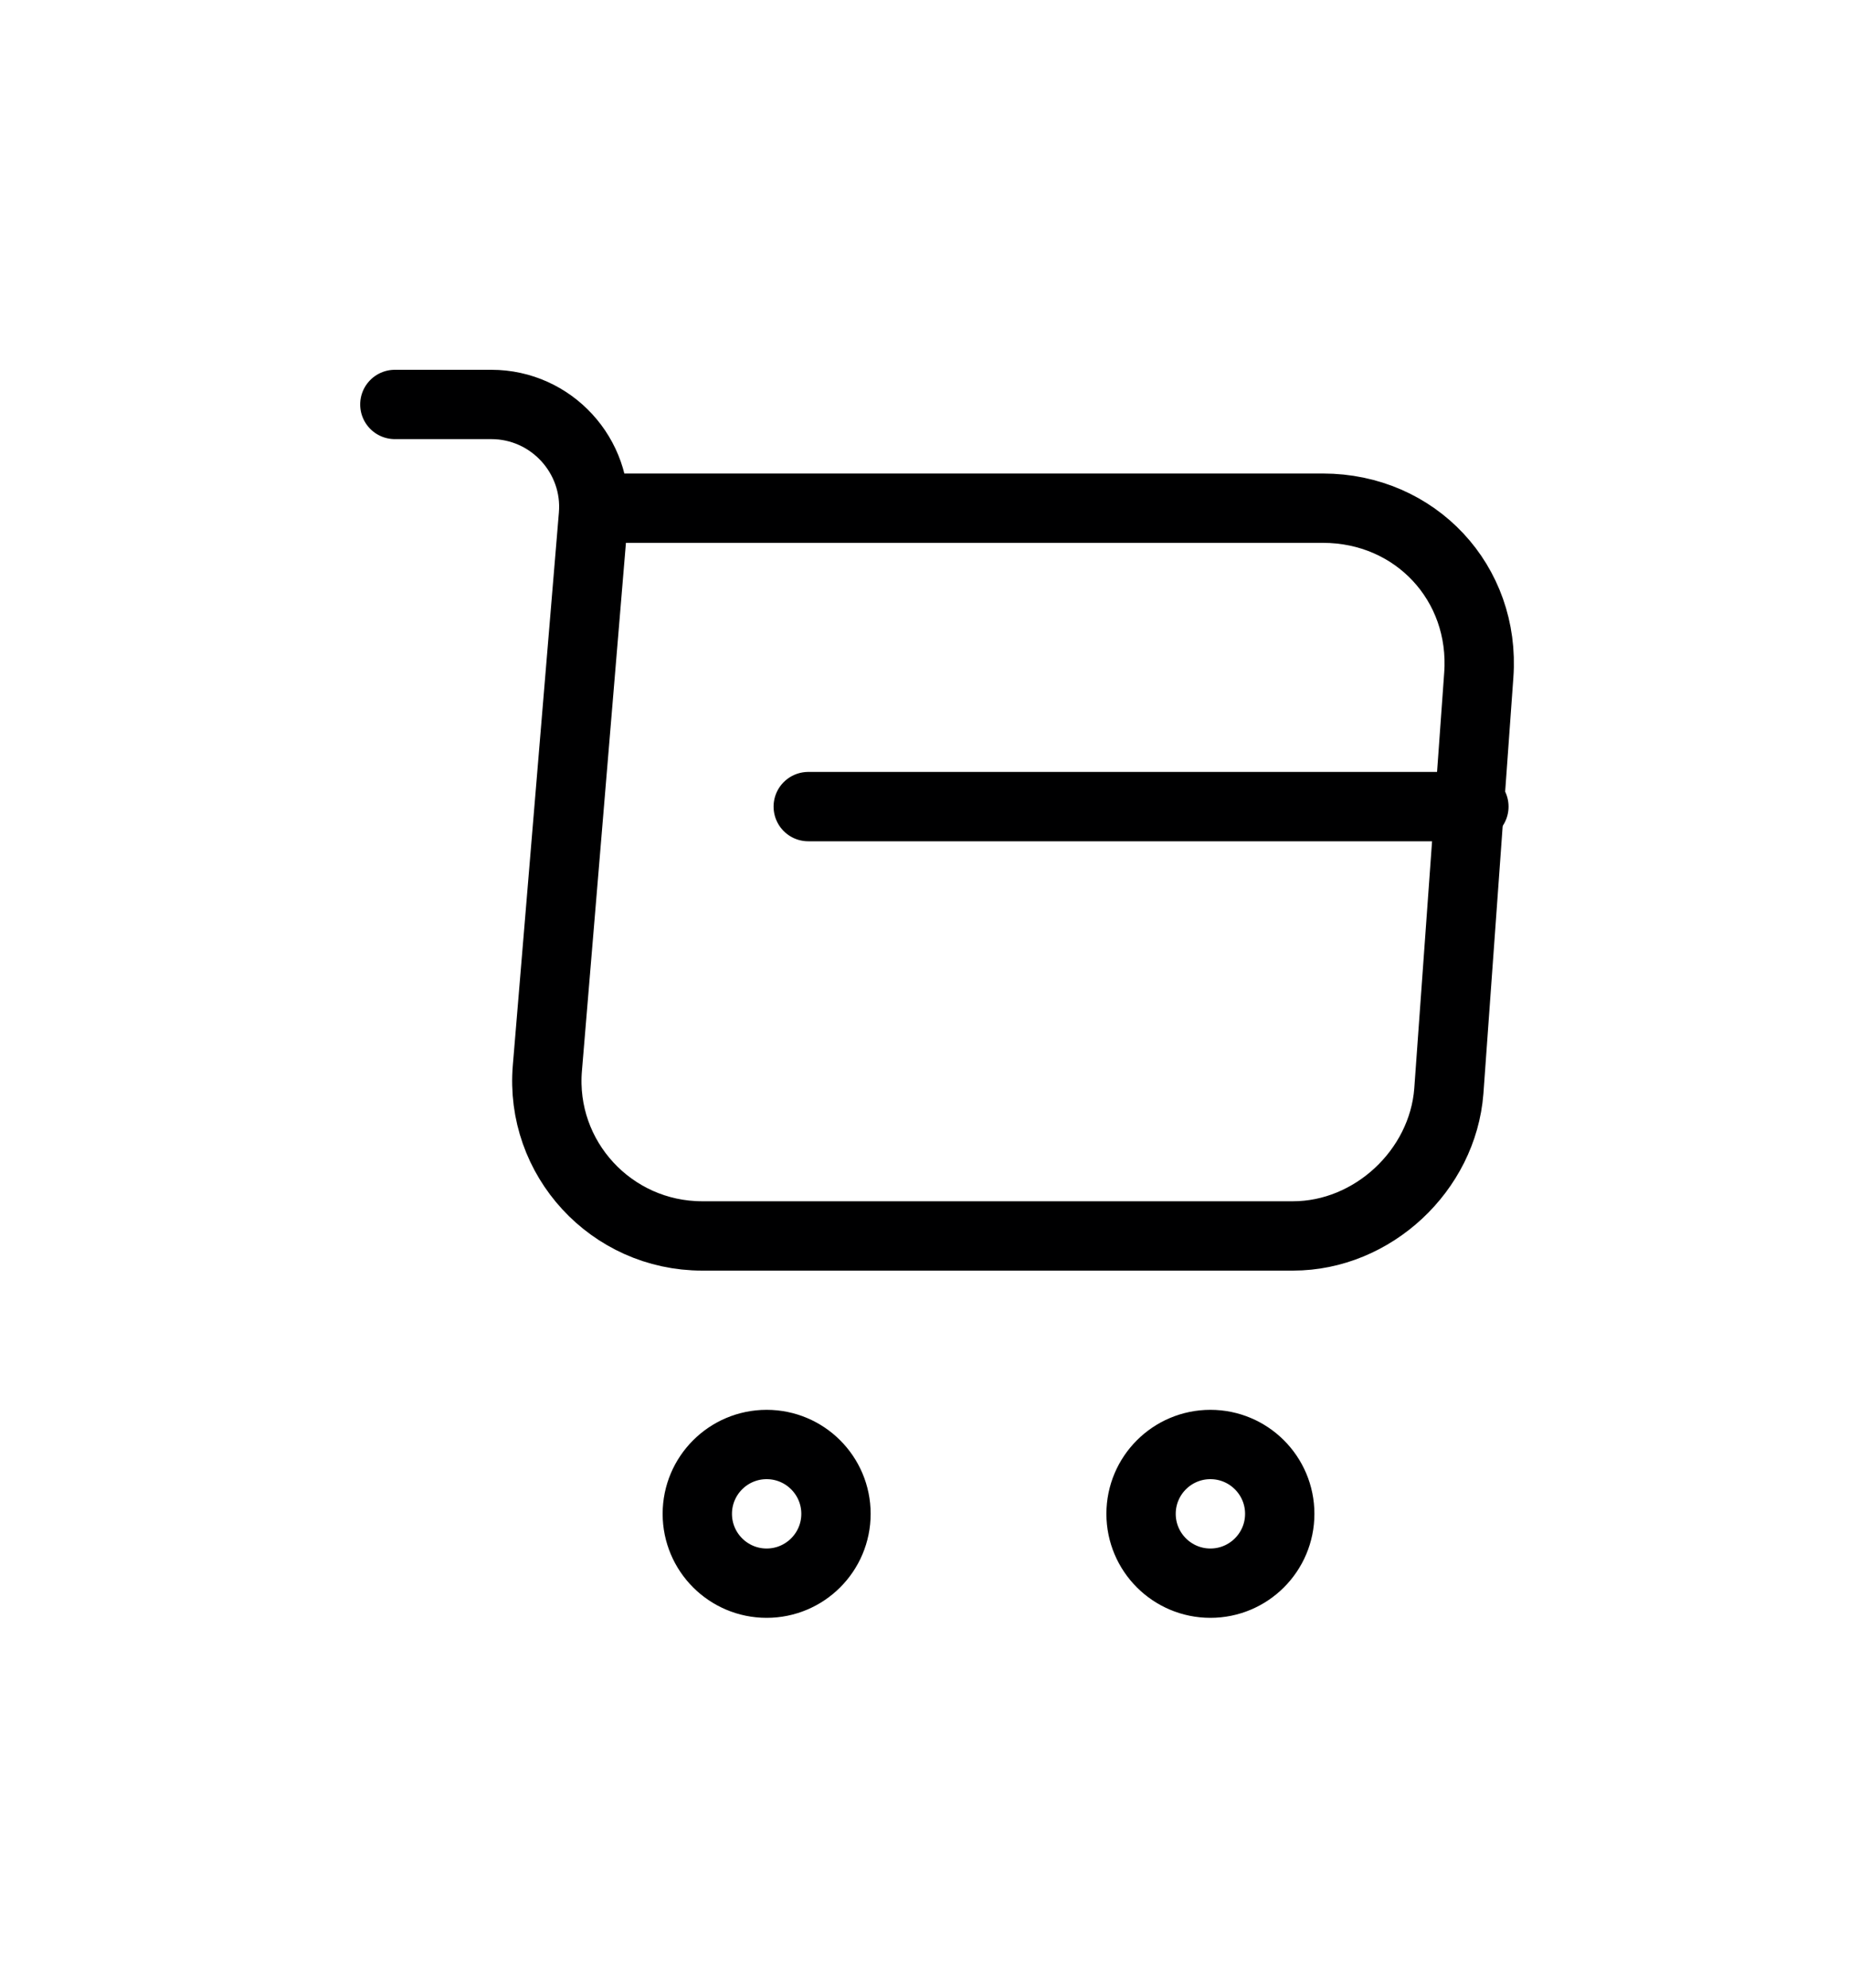 <svg width="40" height="43" viewBox="0 0 40 43" fill="none" xmlns="http://www.w3.org/2000/svg">
<path d="M8.542 8.75H10.63C11.927 8.75 12.947 9.866 12.838 11.15L11.842 23.102C11.675 25.058 13.223 26.738 15.191 26.738H27.971C29.698 26.738 31.21 25.322 31.343 23.606L31.991 14.606C32.135 12.614 30.622 10.994 28.619 10.994H13.127" stroke="#000001" stroke-width="1.5" stroke-miterlimit="10" stroke-linecap="round" stroke-linejoin="round"/>
<path d="M26.185 34.25C27.013 34.25 27.685 33.578 27.685 32.75C27.685 31.922 27.013 31.25 26.185 31.25C25.357 31.25 24.685 31.922 24.685 32.75C24.685 33.578 25.357 34.25 26.185 34.25Z" stroke="#000001" stroke-width="1.5" stroke-miterlimit="10" stroke-linecap="round" stroke-linejoin="round"/>
<path d="M16.585 34.25C17.413 34.25 18.085 33.578 18.085 32.75C18.085 31.922 17.413 31.25 16.585 31.25C15.757 31.25 15.085 31.922 15.085 32.75C15.085 33.578 15.757 34.25 16.585 34.25Z" stroke="#000001" stroke-width="1.5" stroke-miterlimit="10" stroke-linecap="round" stroke-linejoin="round"/>
<path d="M17.485 17.45H31.885" stroke="#000001" stroke-width="1.5" stroke-miterlimit="10" stroke-linecap="round" stroke-linejoin="round"/>
</svg>
